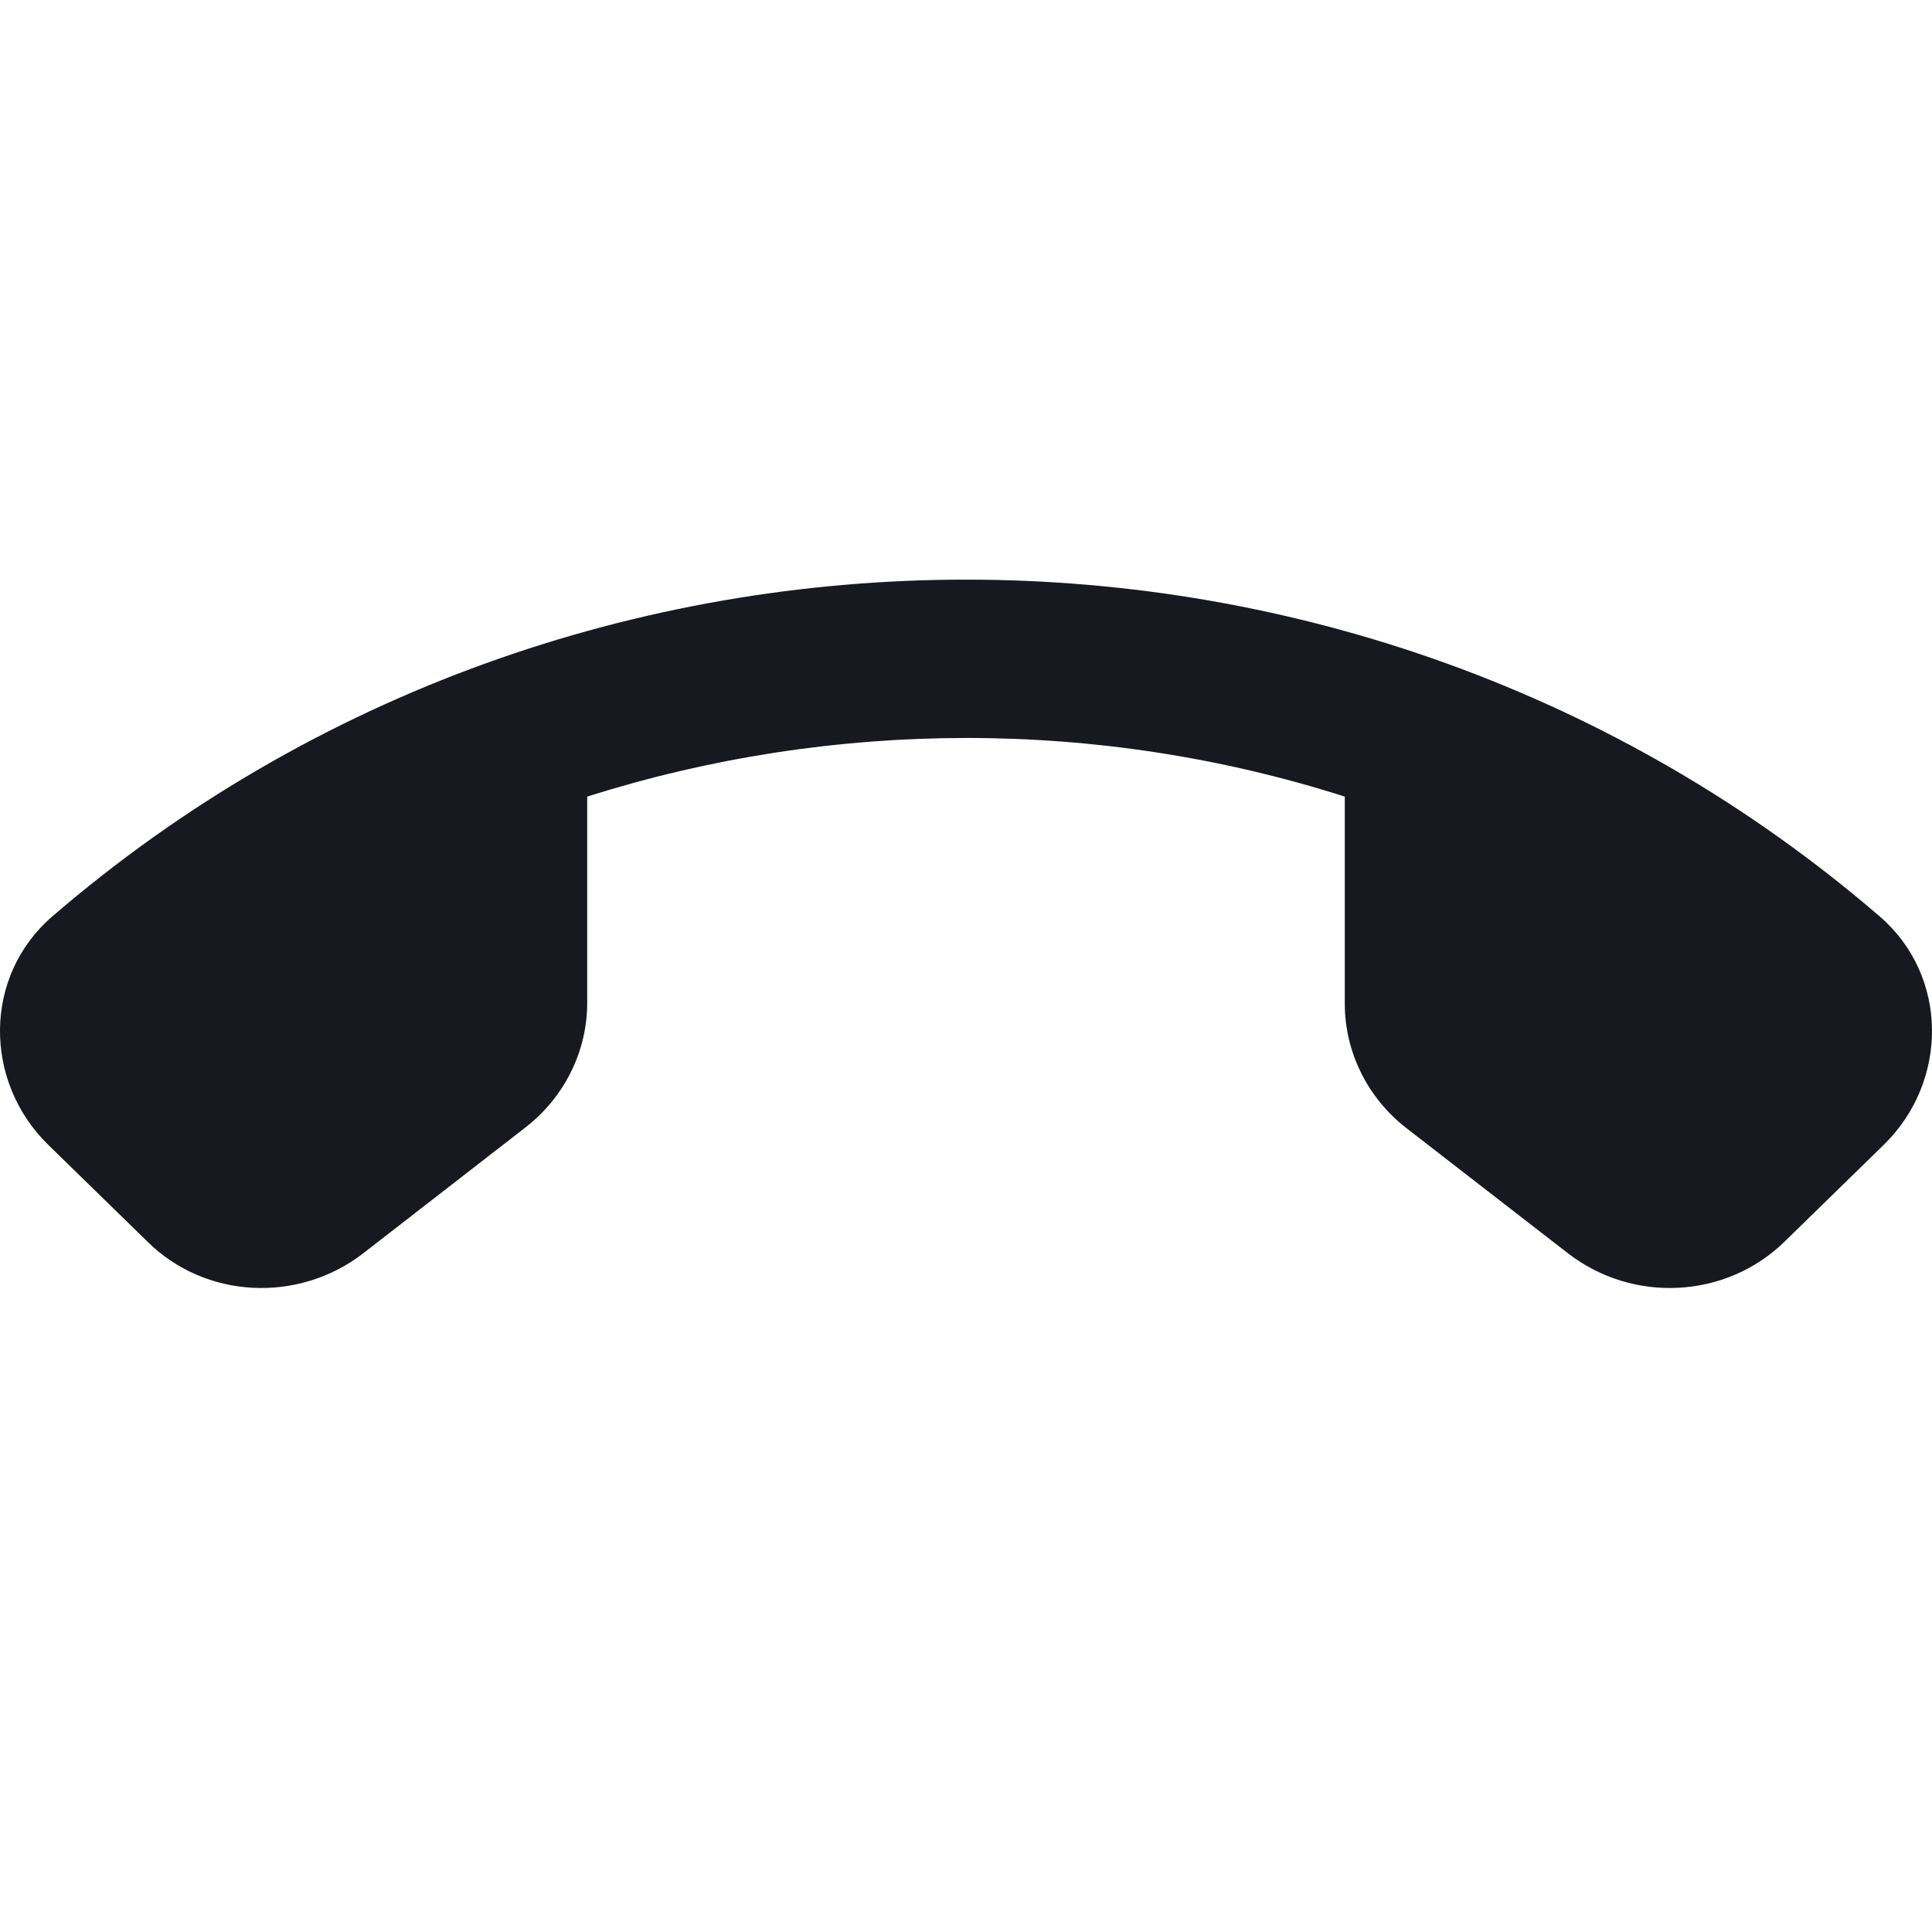 <svg width="34" height="34" viewBox="0 0 34 34" fill="none" xmlns="http://www.w3.org/2000/svg">
<path d="M6.386 22.061L9.247 19.841C9.933 19.31 10.334 18.5 10.334 17.649V14.019C14.654 12.65 19.332 12.636 23.666 14.019C23.666 14.019 23.666 16.811 23.666 17.663C23.666 18.514 24.067 19.324 24.753 19.855L27.6 22.061C28.744 22.94 30.375 22.856 31.405 21.851L33.15 20.148C34.295 19.031 34.295 17.174 33.079 16.127C23.909 8.225 10.091 8.225 0.921 16.127C-0.295 17.174 -0.295 19.031 0.85 20.148L2.595 21.851C3.61 22.856 5.241 22.94 6.386 22.061Z" fill="#181920"/>
</svg>
